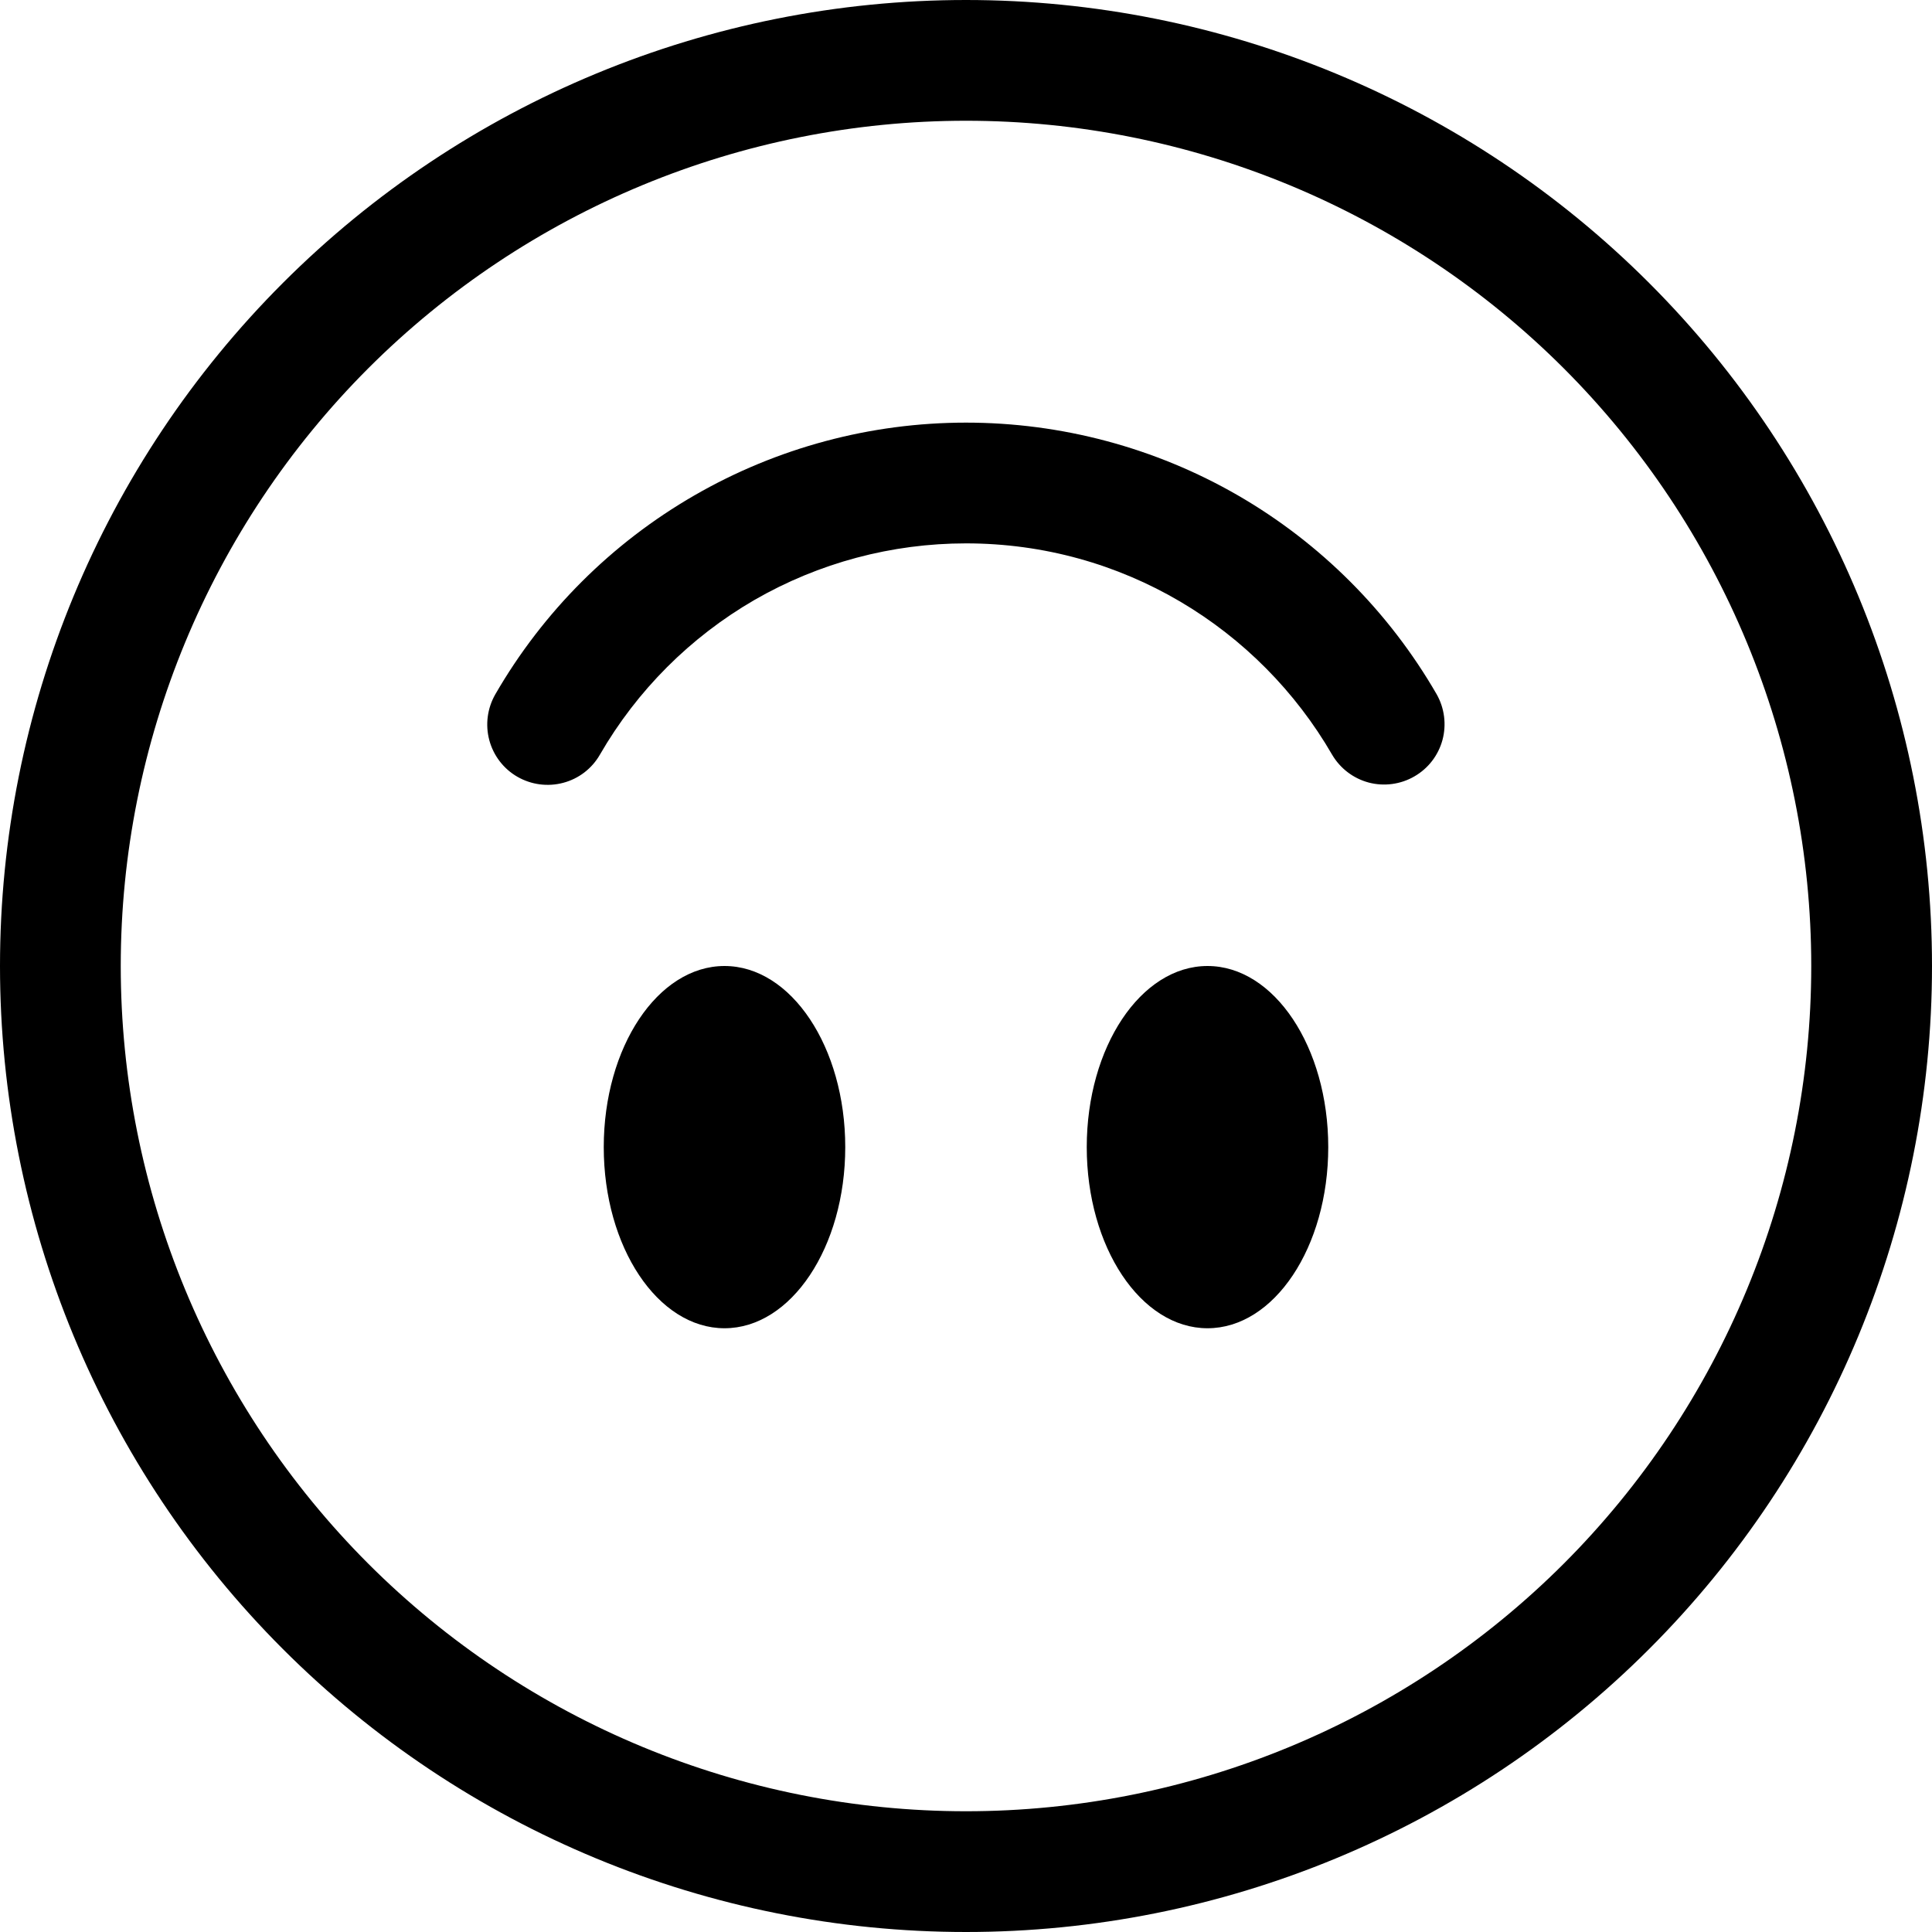 <svg width="16" height="16" viewBox="0 0 16 16" fill="none" xmlns="http://www.w3.org/2000/svg">
<g clip-path="url(#clip0_104_1680)">
<path d="M8 1C6.143 1 4.363 1.738 3.05 3.05C1.738 4.363 1 6.143 1 8C1 9.857 1.738 11.637 3.05 12.95C4.363 14.262 6.143 15 8 15C9.857 15 11.637 14.262 12.95 12.95C14.262 11.637 15 9.857 15 8C15 6.143 14.262 4.363 12.95 3.05C11.637 1.738 9.857 1 8 1ZM8 0C10.122 0 12.157 0.843 13.657 2.343C15.157 3.843 16 5.878 16 8C16 10.122 15.157 12.157 13.657 13.657C12.157 15.157 10.122 16 8 16C5.878 16 3.843 15.157 2.343 13.657C0.843 12.157 0 10.122 0 8C0 5.878 0.843 3.843 2.343 2.343C3.843 0.843 5.878 0 8 0V0Z" fill="black"/>
<path d="M4.285 6.433C4.4 6.499 4.536 6.517 4.664 6.483C4.793 6.449 4.902 6.365 4.968 6.25C5.275 5.718 5.717 5.276 6.249 4.968C6.782 4.661 7.385 4.5 8 4.5C9.295 4.5 10.426 5.203 11.032 6.25C11.099 6.364 11.208 6.447 11.336 6.481C11.463 6.514 11.599 6.496 11.713 6.43C11.828 6.364 11.911 6.256 11.946 6.128C11.98 6.001 11.963 5.865 11.898 5.75C11.503 5.066 10.935 4.497 10.251 4.102C9.566 3.707 8.79 3.5 8 3.5C7.21 3.5 6.434 3.708 5.75 4.103C5.065 4.498 4.497 5.066 4.102 5.75C4.036 5.865 4.018 6.001 4.052 6.129C4.086 6.257 4.17 6.367 4.285 6.433ZM7 9.5C7 8.672 6.552 8 6 8C5.448 8 5 8.672 5 9.5C5 10.328 5.448 11 6 11C6.552 11 7 10.328 7 9.5ZM11 9.5C11 8.672 10.552 8 10 8C9.448 8 9 8.672 9 9.5C9 10.328 9.448 11 10 11C10.552 11 11 10.328 11 9.5Z" fill="black"/>
</g>
<defs>
<clipPath id="clip0_104_1680">
<rect width="16" height="16" fill="white"/>
</clipPath>
</defs>
</svg>
